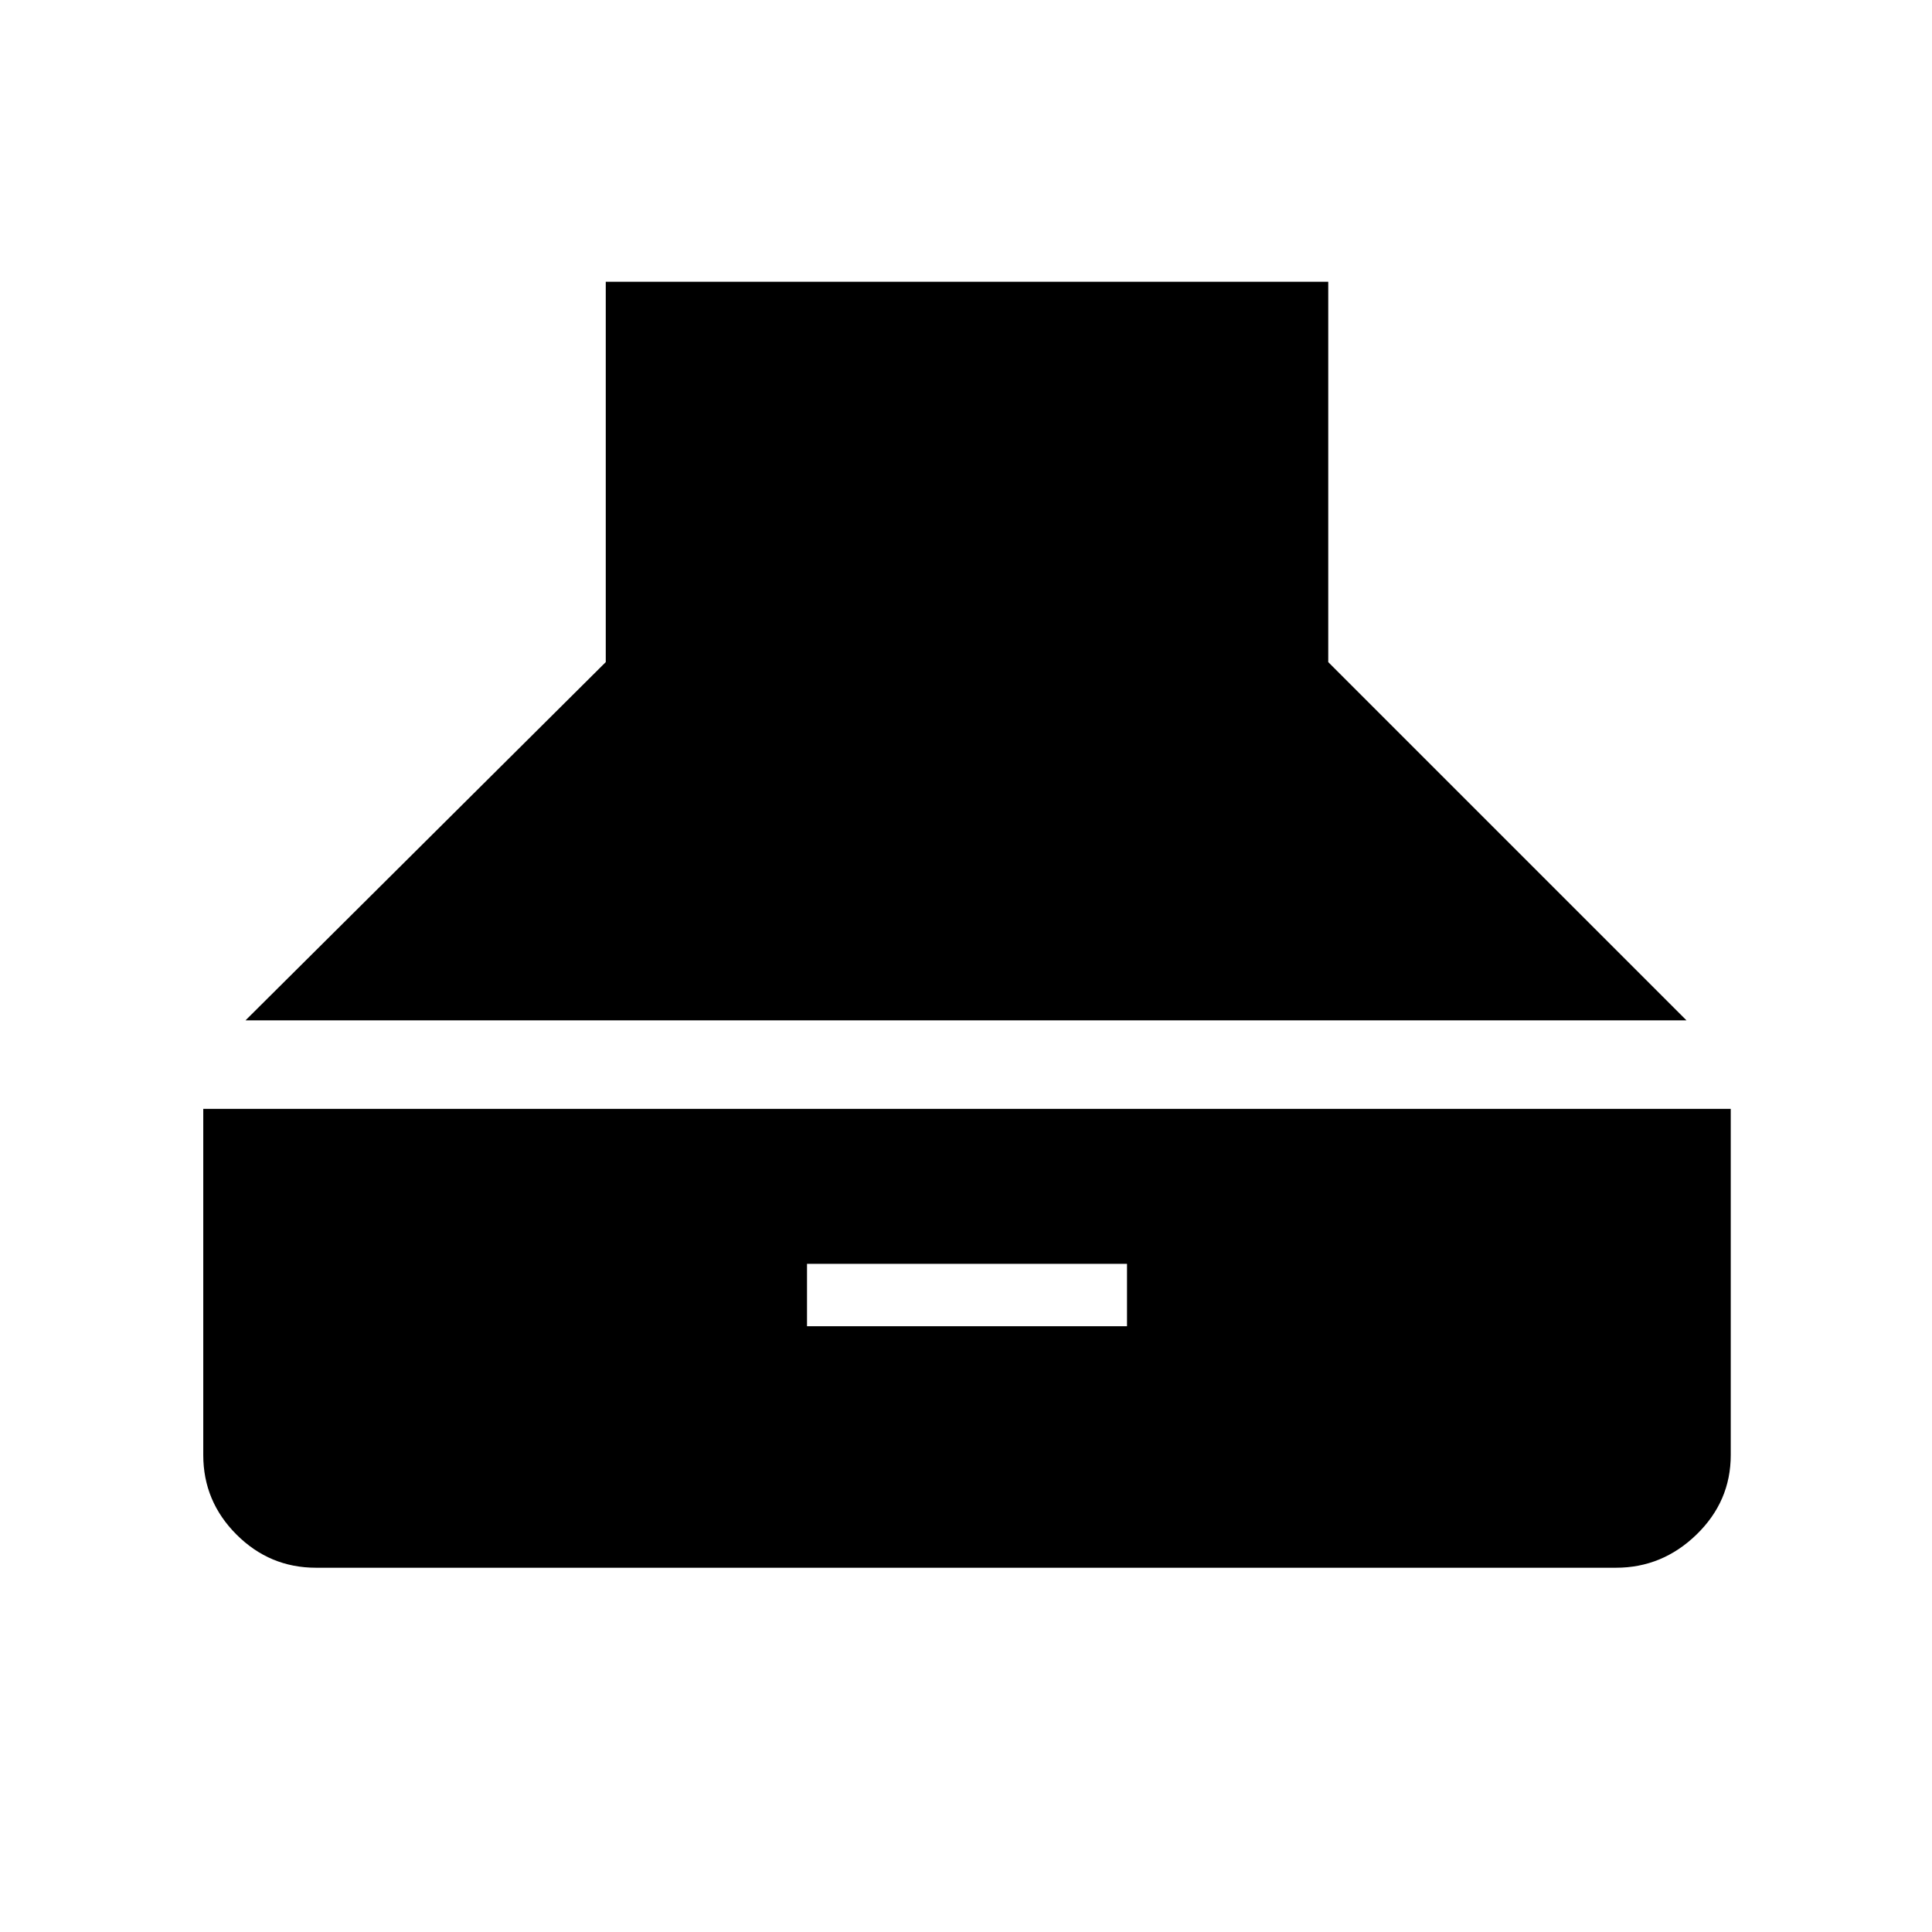 <svg xmlns="http://www.w3.org/2000/svg" height="48" width="48"><path d="m6.1 25.35 8.95-8.9V7H33v9.45l8.9 8.9Zm1.75 13.6q-1.15 0-1.975-.825-.825-.825-.825-1.975v-8.6H43v8.6q0 1.15-.85 1.975-.85.825-2 .825Zm12.2-6H28V31.4h-7.95Z"/></svg>